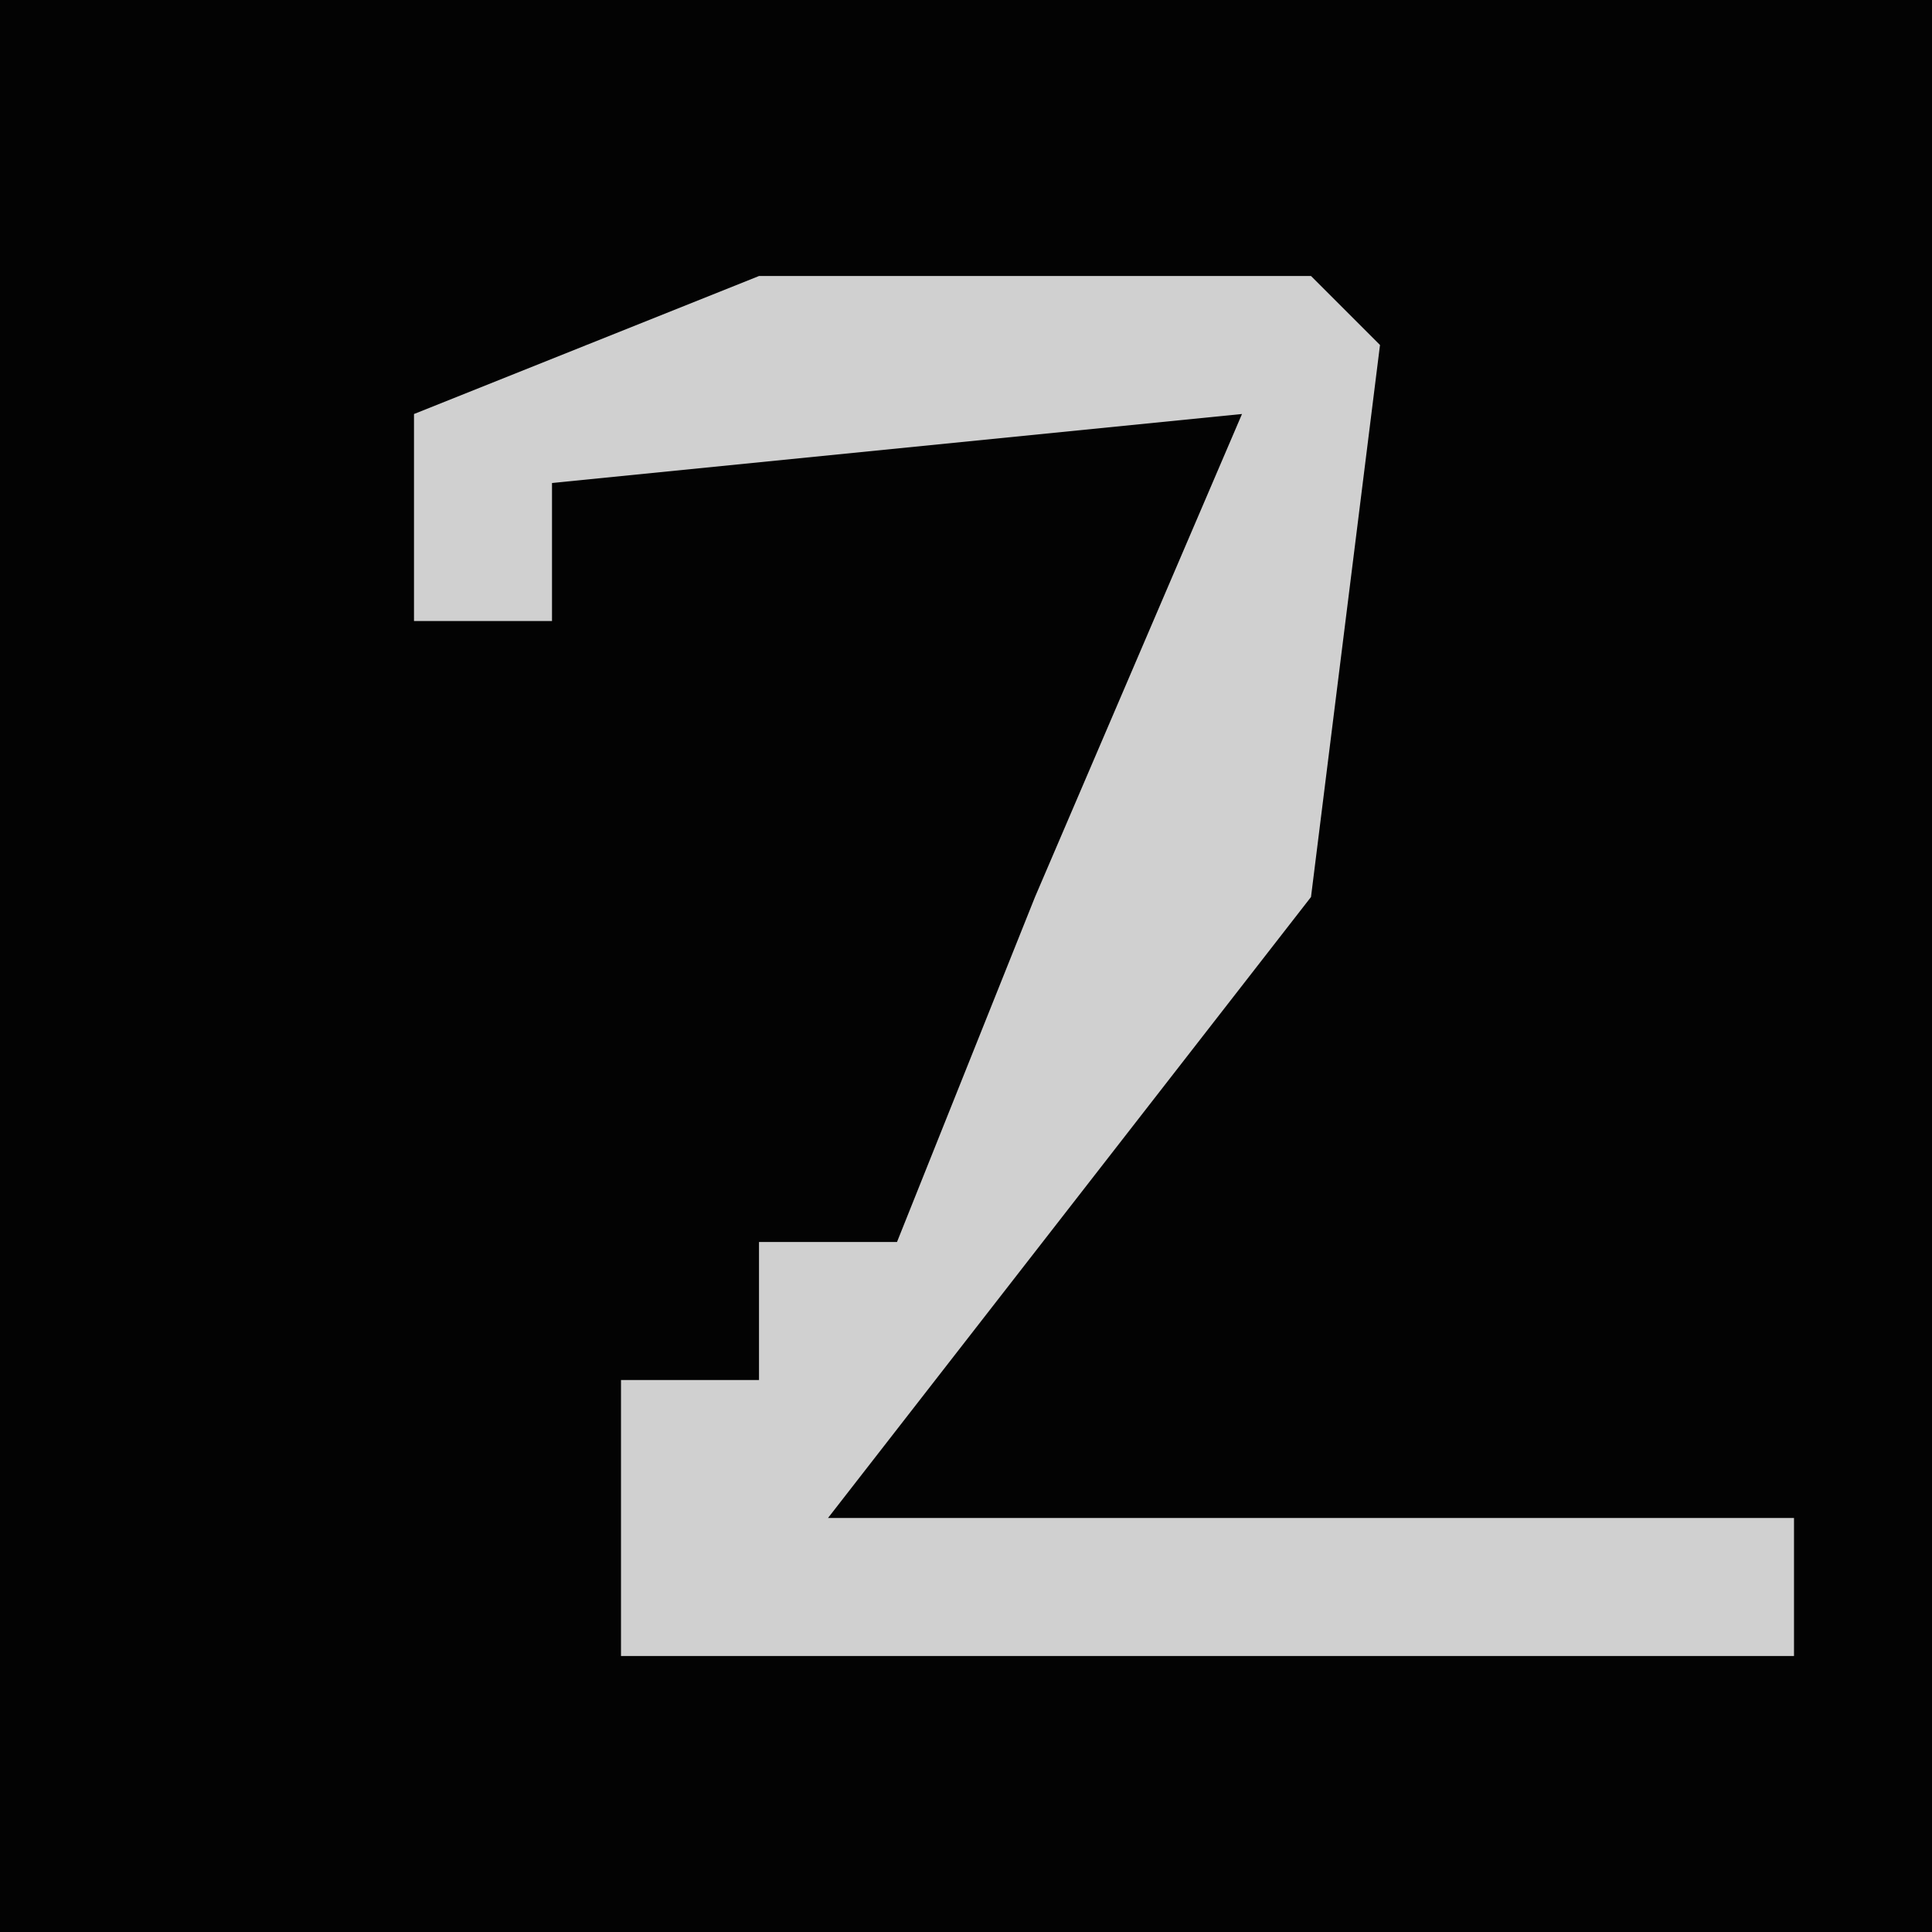<?xml version="1.0" encoding="UTF-8"?>
<svg version="1.1" xmlns="http://www.w3.org/2000/svg" width="28" height="28">
<path d="M0,0 L28,0 L28,28 L0,28 Z " fill="#030303" transform="translate(0,0)"/>
<path d="M0,0 L8,0 L9,1 L8,9 L1,18 L15,18 L15,20 L-2,20 L-2,16 L0,16 L0,14 L2,14 L4,9 L7,2 L-3,3 L-3,5 L-5,5 L-5,2 Z " fill="#D0D0D0" transform="translate(11,4)"/>
</svg>
